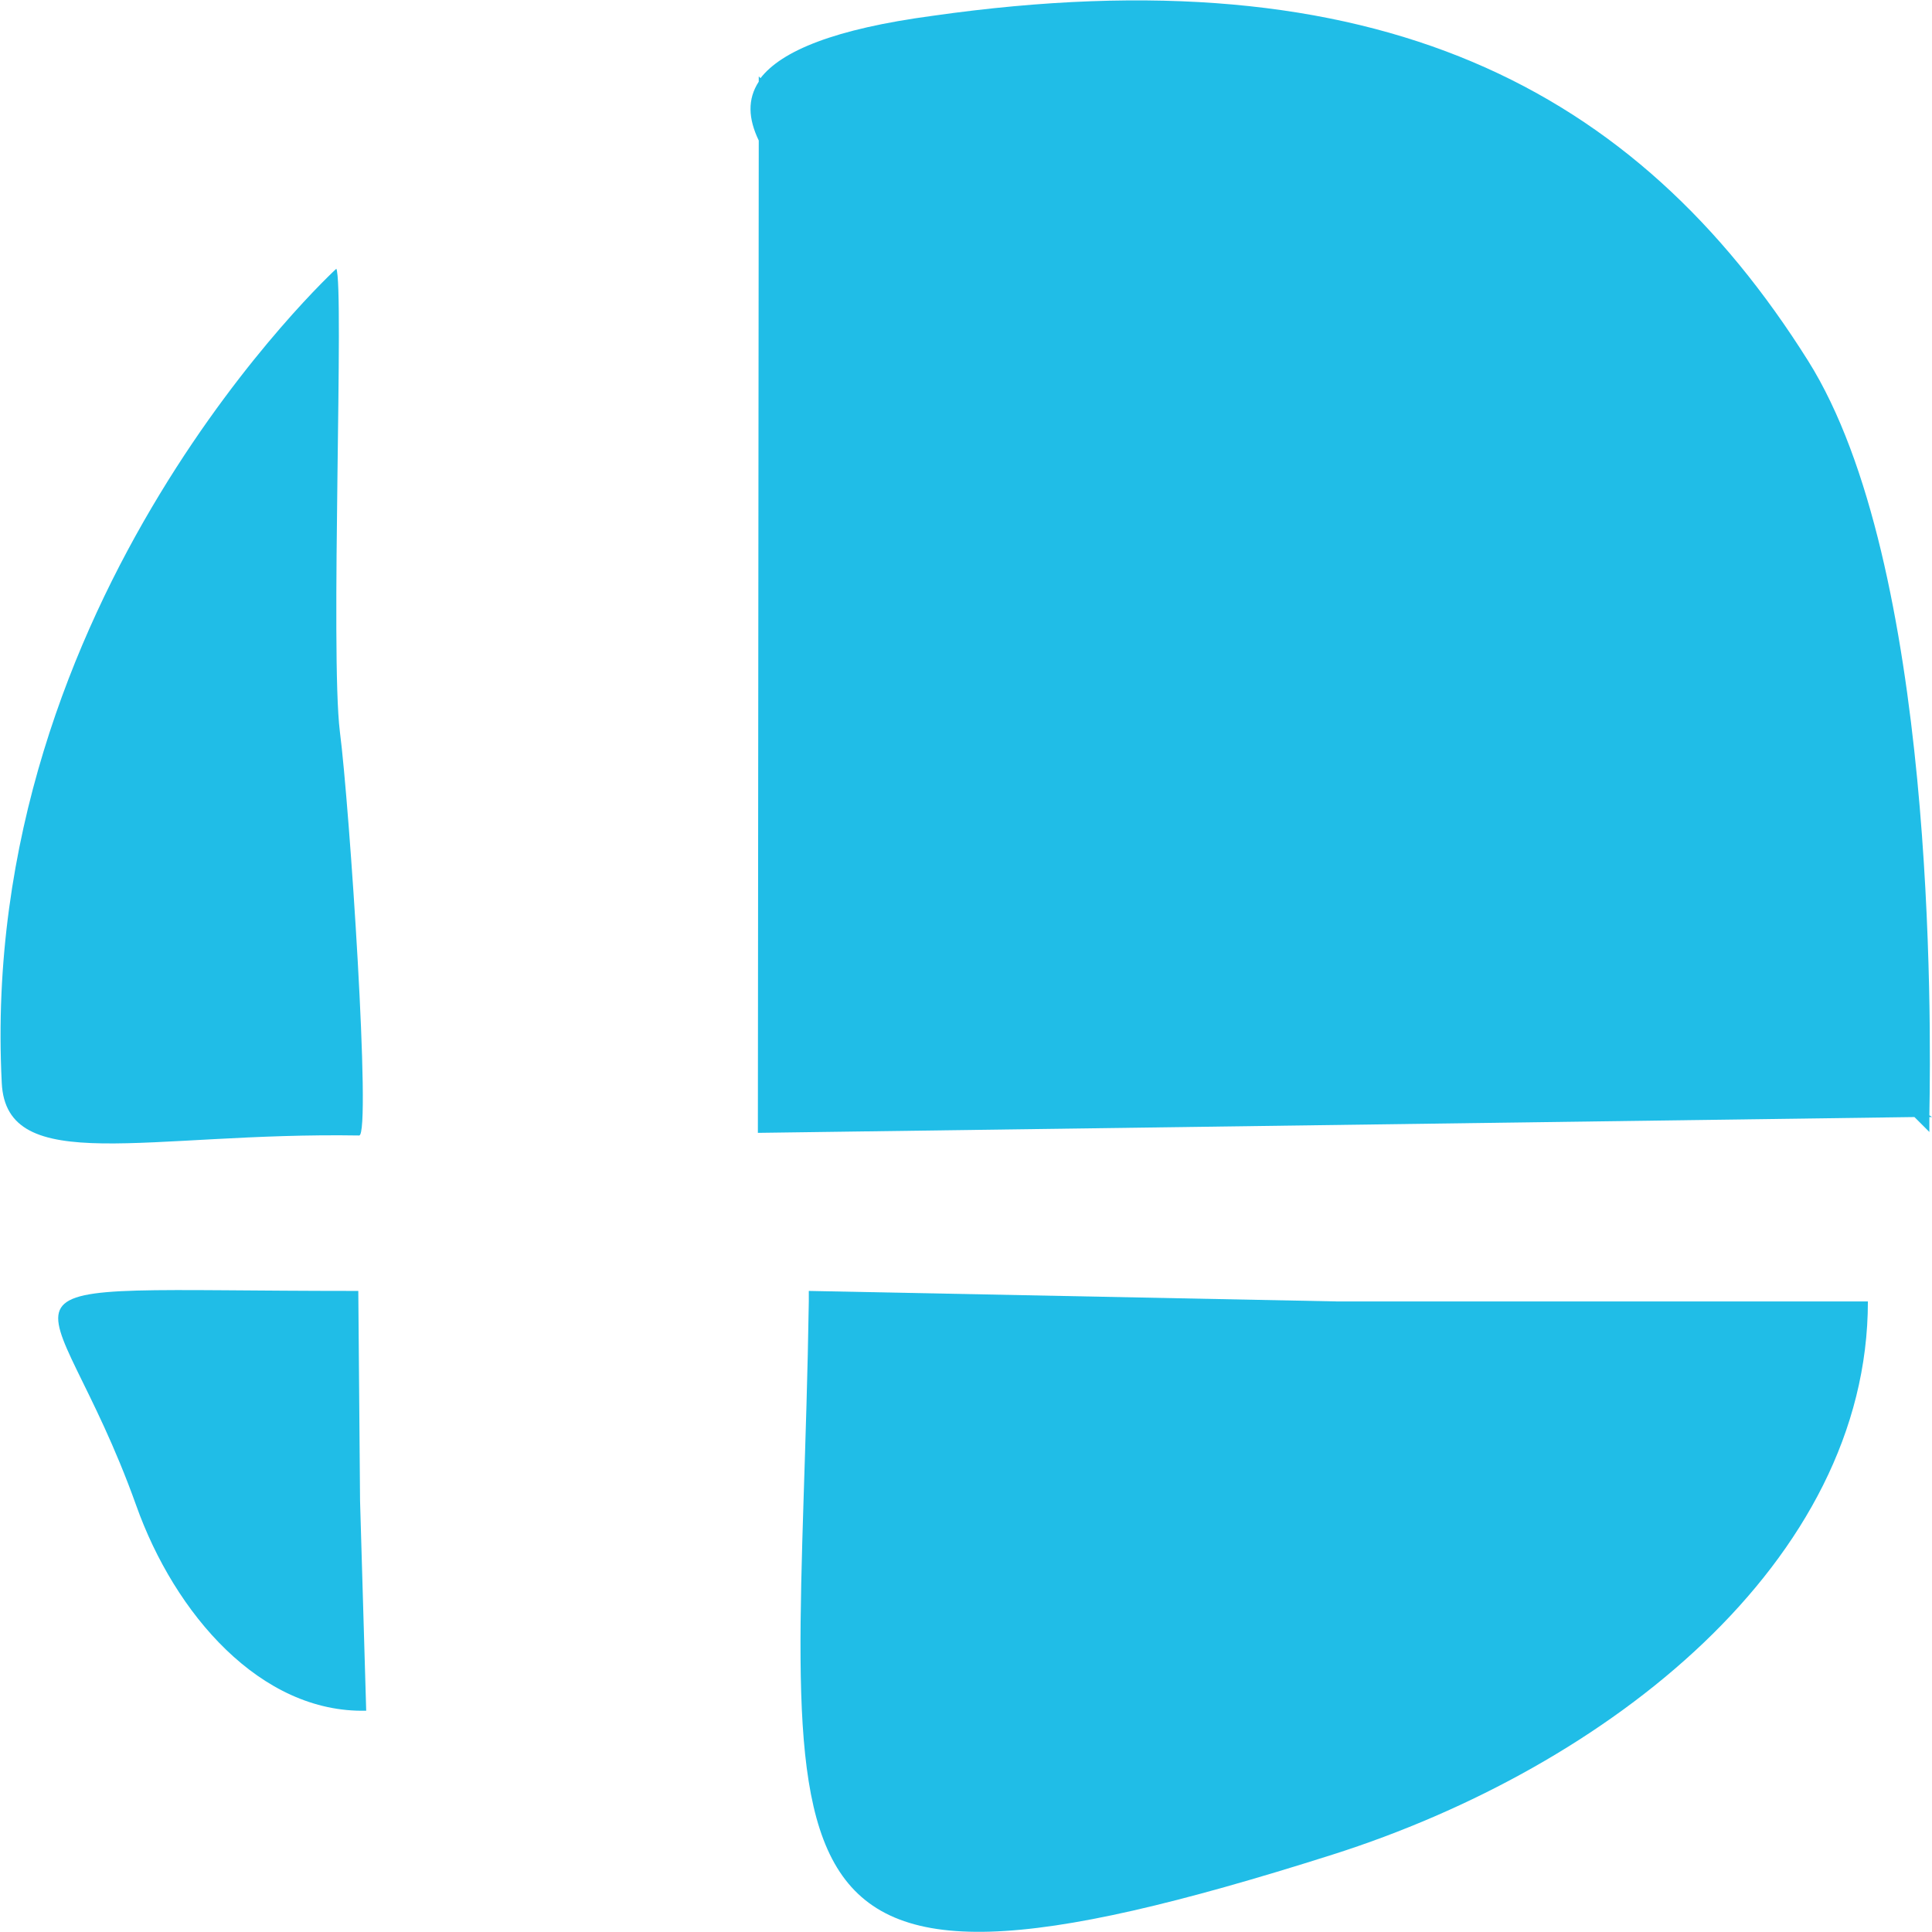 <?xml version="1.0" encoding="utf-8"?>
<!-- Generator: Adobe Illustrator 27.2.0, SVG Export Plug-In . SVG Version: 6.00 Build 0)  -->
<svg version="1.1" id="Layer_1" xmlns="http://www.w3.org/2000/svg" xmlns:xlink="http://www.w3.org/1999/xlink" x="0px" y="0px"
	 viewBox="0 0 22 22" style="enable-background:new 0 0 22 22;" xml:space="preserve">
<style type="text/css">
	.st0{fill:#20BDE7;}
</style>
<path class="st0" d="M21.97,12.72l0.03,0l-0.03-0.02c0.02-1.07,0.07-6.28-1.38-8.59c-1.96-3.12-4.91-4.65-9.97-3.93
	C9.5,0.33,8.9,0.58,8.66,0.89L8.64,0.87l0,0.06c-0.13,0.2-0.12,0.42,0,0.67L8.63,12.9l13.17-0.18c0.06,0.06,0.11,0.11,0.17,0.17
	C21.97,12.89,21.97,12.83,21.97,12.72z"/>
<path class="st0" d="M15.24,14.82h6.03c0,2.96-2.95,5.3-6.1,6.3c-6.99,2.22-6.06,0.27-5.96-6.3c0-0.04,0-0.08,0-0.12L15.24,14.82z"
	/>
<path class="st0" d="M4.1,17.09l0.07,2.39c-1.2,0.03-2.18-1.1-2.62-2.34C0.57,14.4-0.58,14.7,4.03,14.7c0.02,0,0.03,0,0.05,0
	L4.1,17.09z"/>
<path class="st0" d="M4.09,12.93c0.14,0-0.11-3.75-0.22-4.6C3.76,7.44,3.92,3.25,3.83,3.06c0,0-4.09,3.75-3.81,9.27
	C0.07,13.41,1.68,12.89,4.09,12.93z"/>
</svg>
